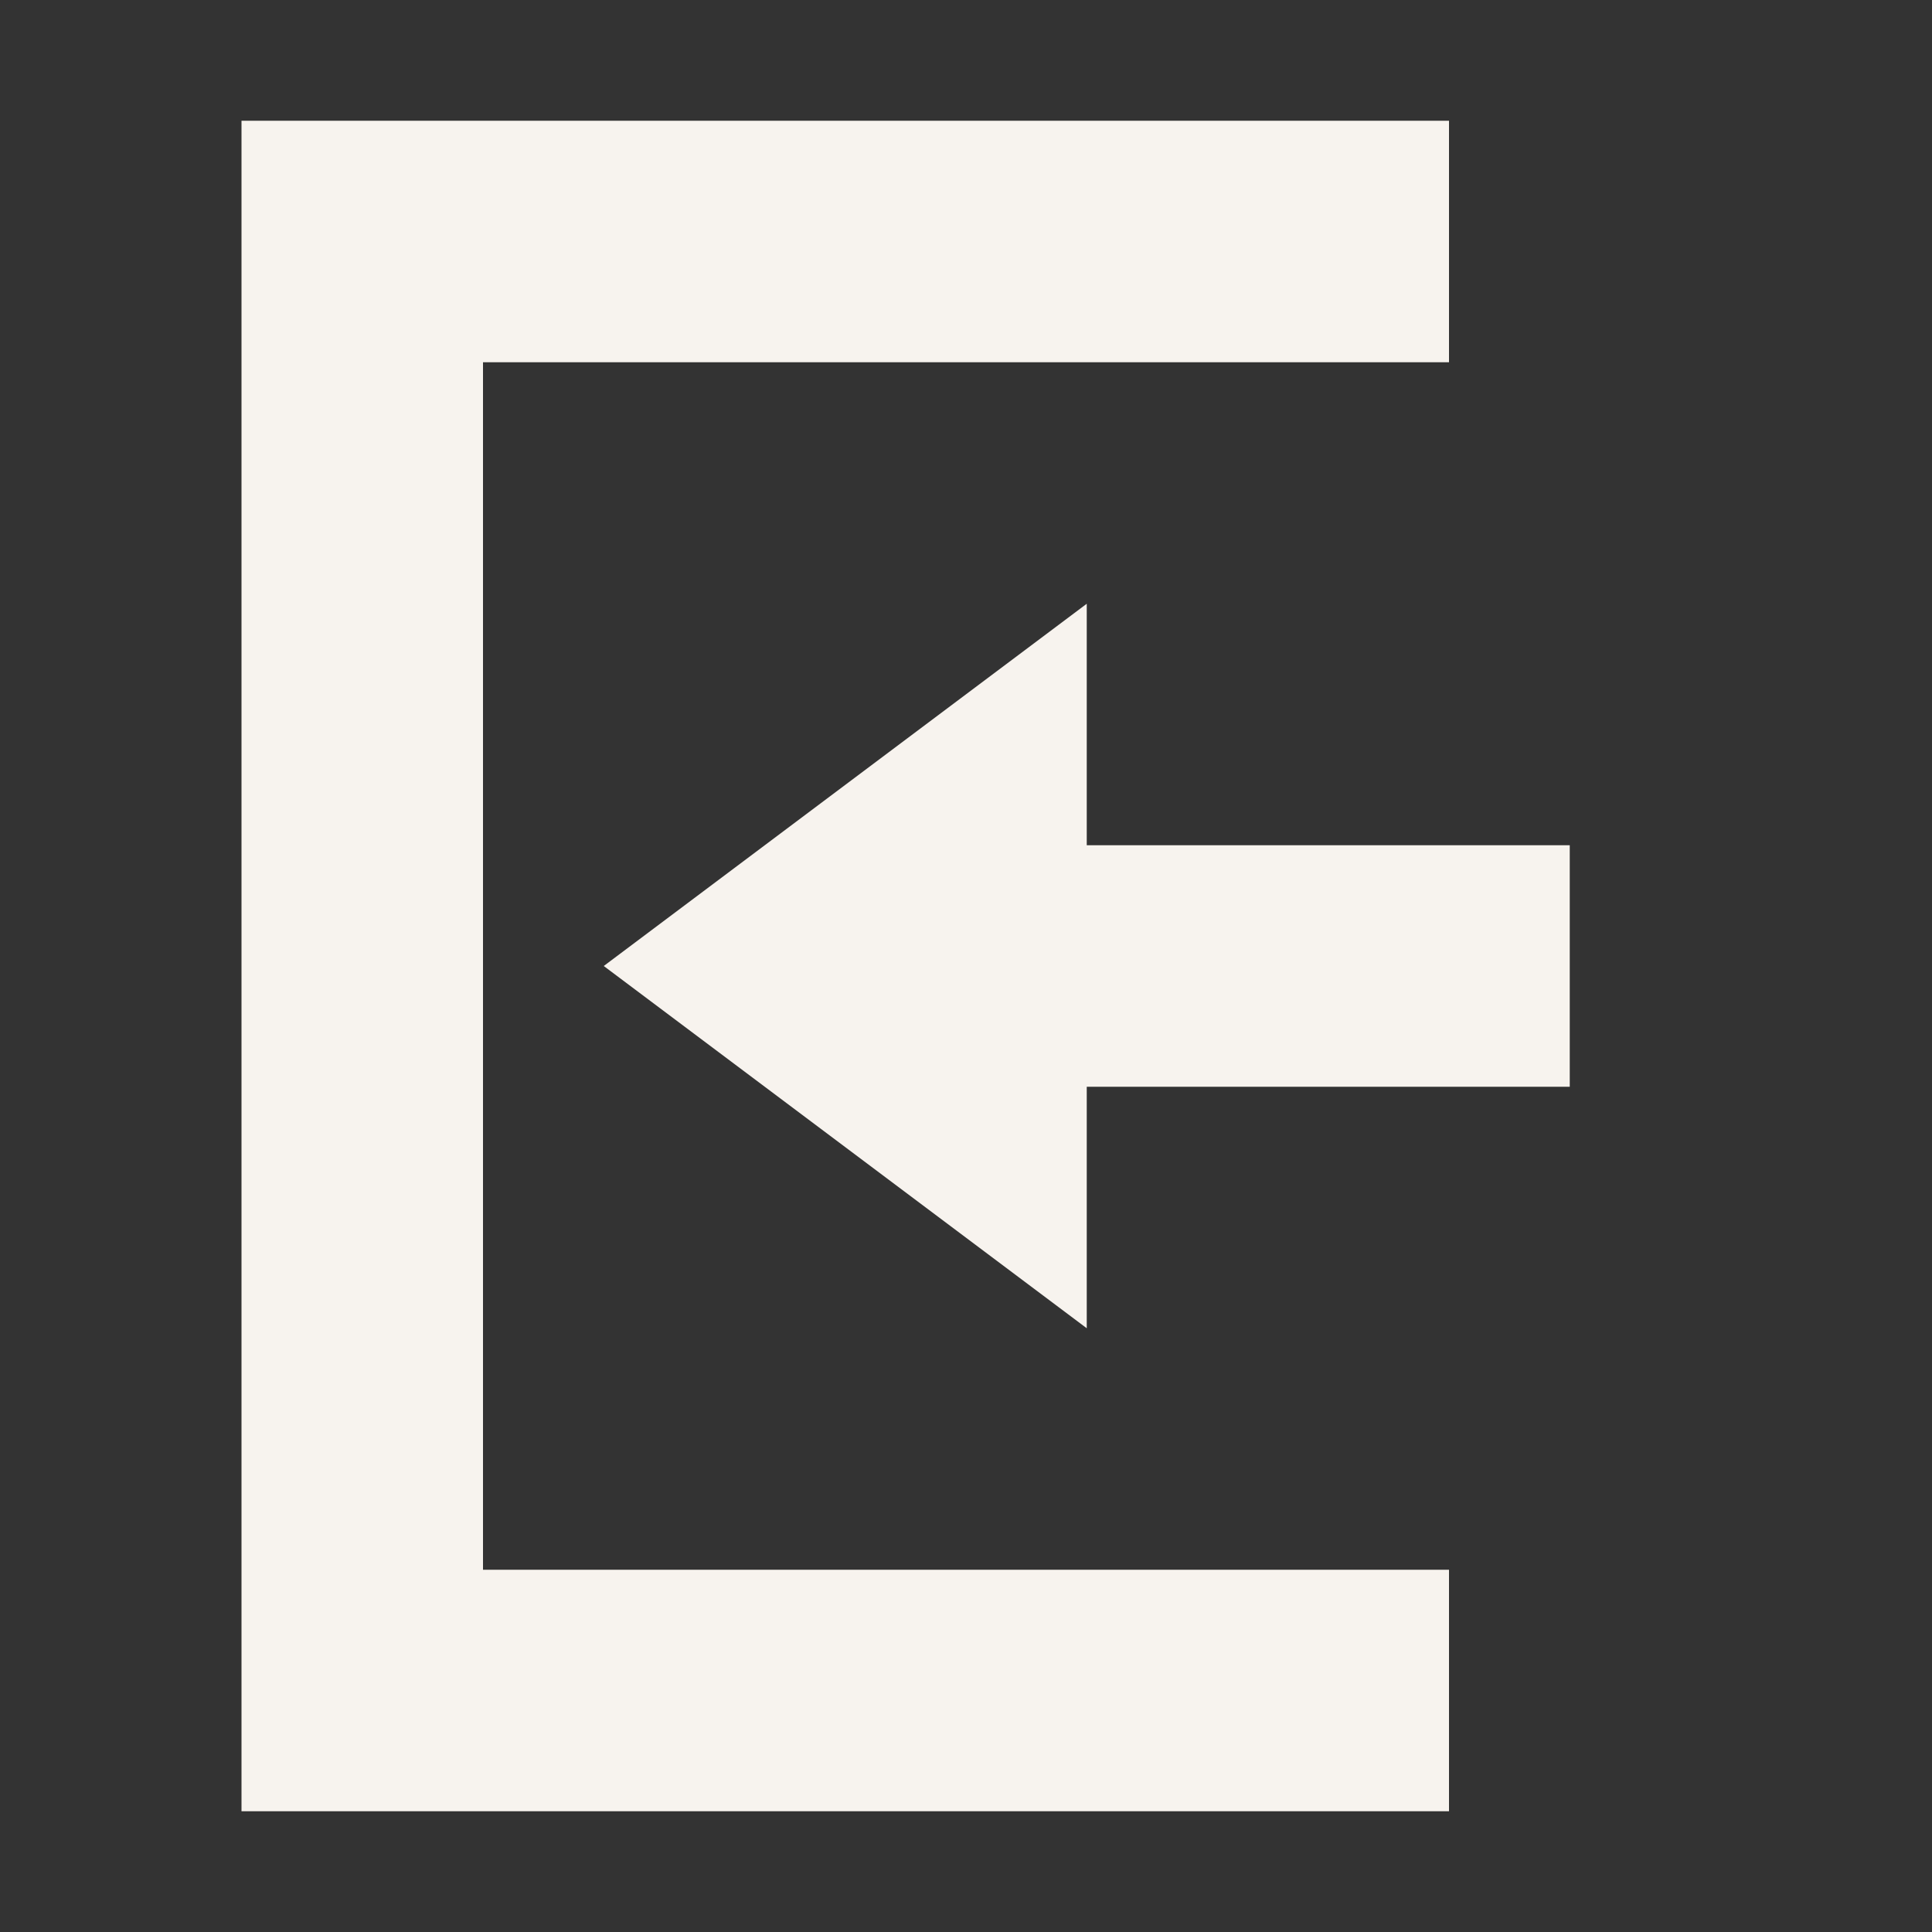 <svg xmlns="http://www.w3.org/2000/svg" width="16" height="16" version="1.1">
 <rect width="100%" height="100%" fill="#333333" stroke="none"/>
 <path style="fill:#f7f3ee" d="M 9,5 5,8 9,11 V 9 H 13 V 7 H 9 Z"/>
 <path style="fill:#f7f3ee" d="M 2,15 H 12 V 13 H 4 V 3 3 H 12 V 1 H 2 Z"/>
</svg>

